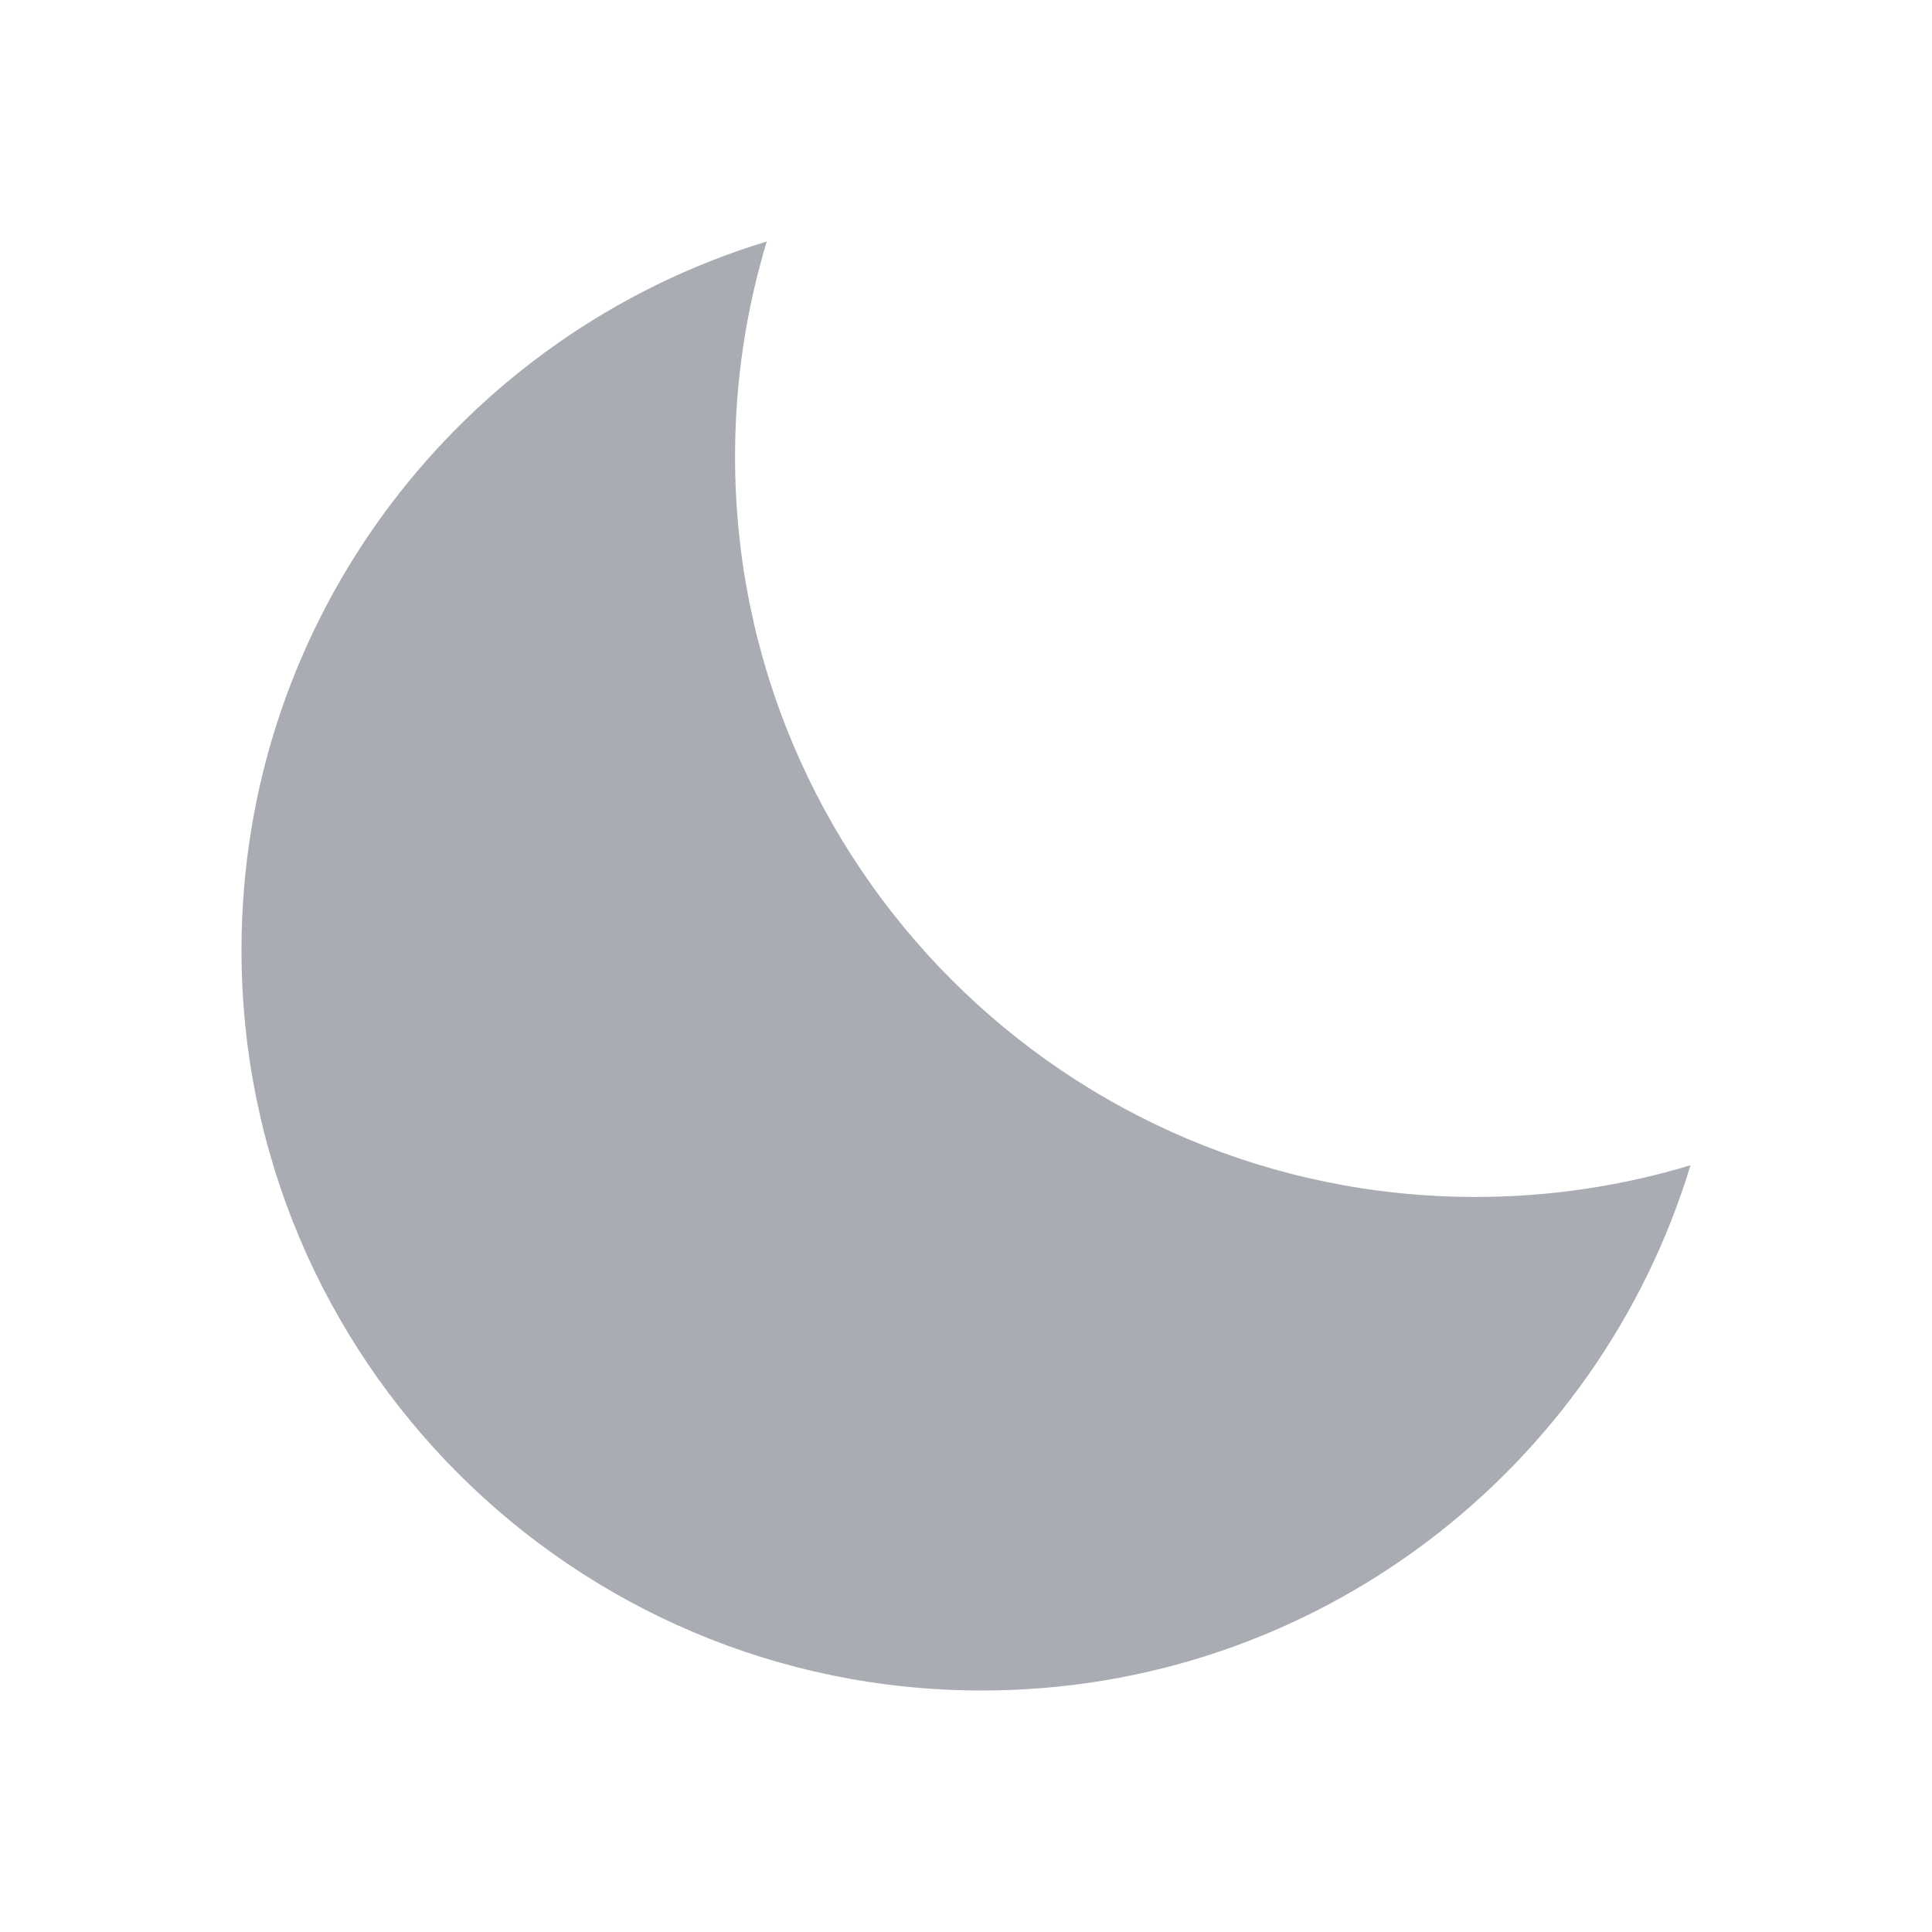 <svg width="24" height="24" viewBox="0 0 24 24" fill="none" xmlns="http://www.w3.org/2000/svg">
    <path opacity="0.4"
          d="M18.328 14.869C13.249 14.869 9.131 10.751 9.131 5.672C9.131 4.742 9.269 3.845 9.525 3C5.749 4.145 3 7.653 3 11.803C3 16.882 7.118 21 12.197 21C16.347 21 19.855 18.251 21 14.475C20.154 14.731 19.258 14.869 18.328 14.869Z"
          fill="#28303F"/>
</svg>
